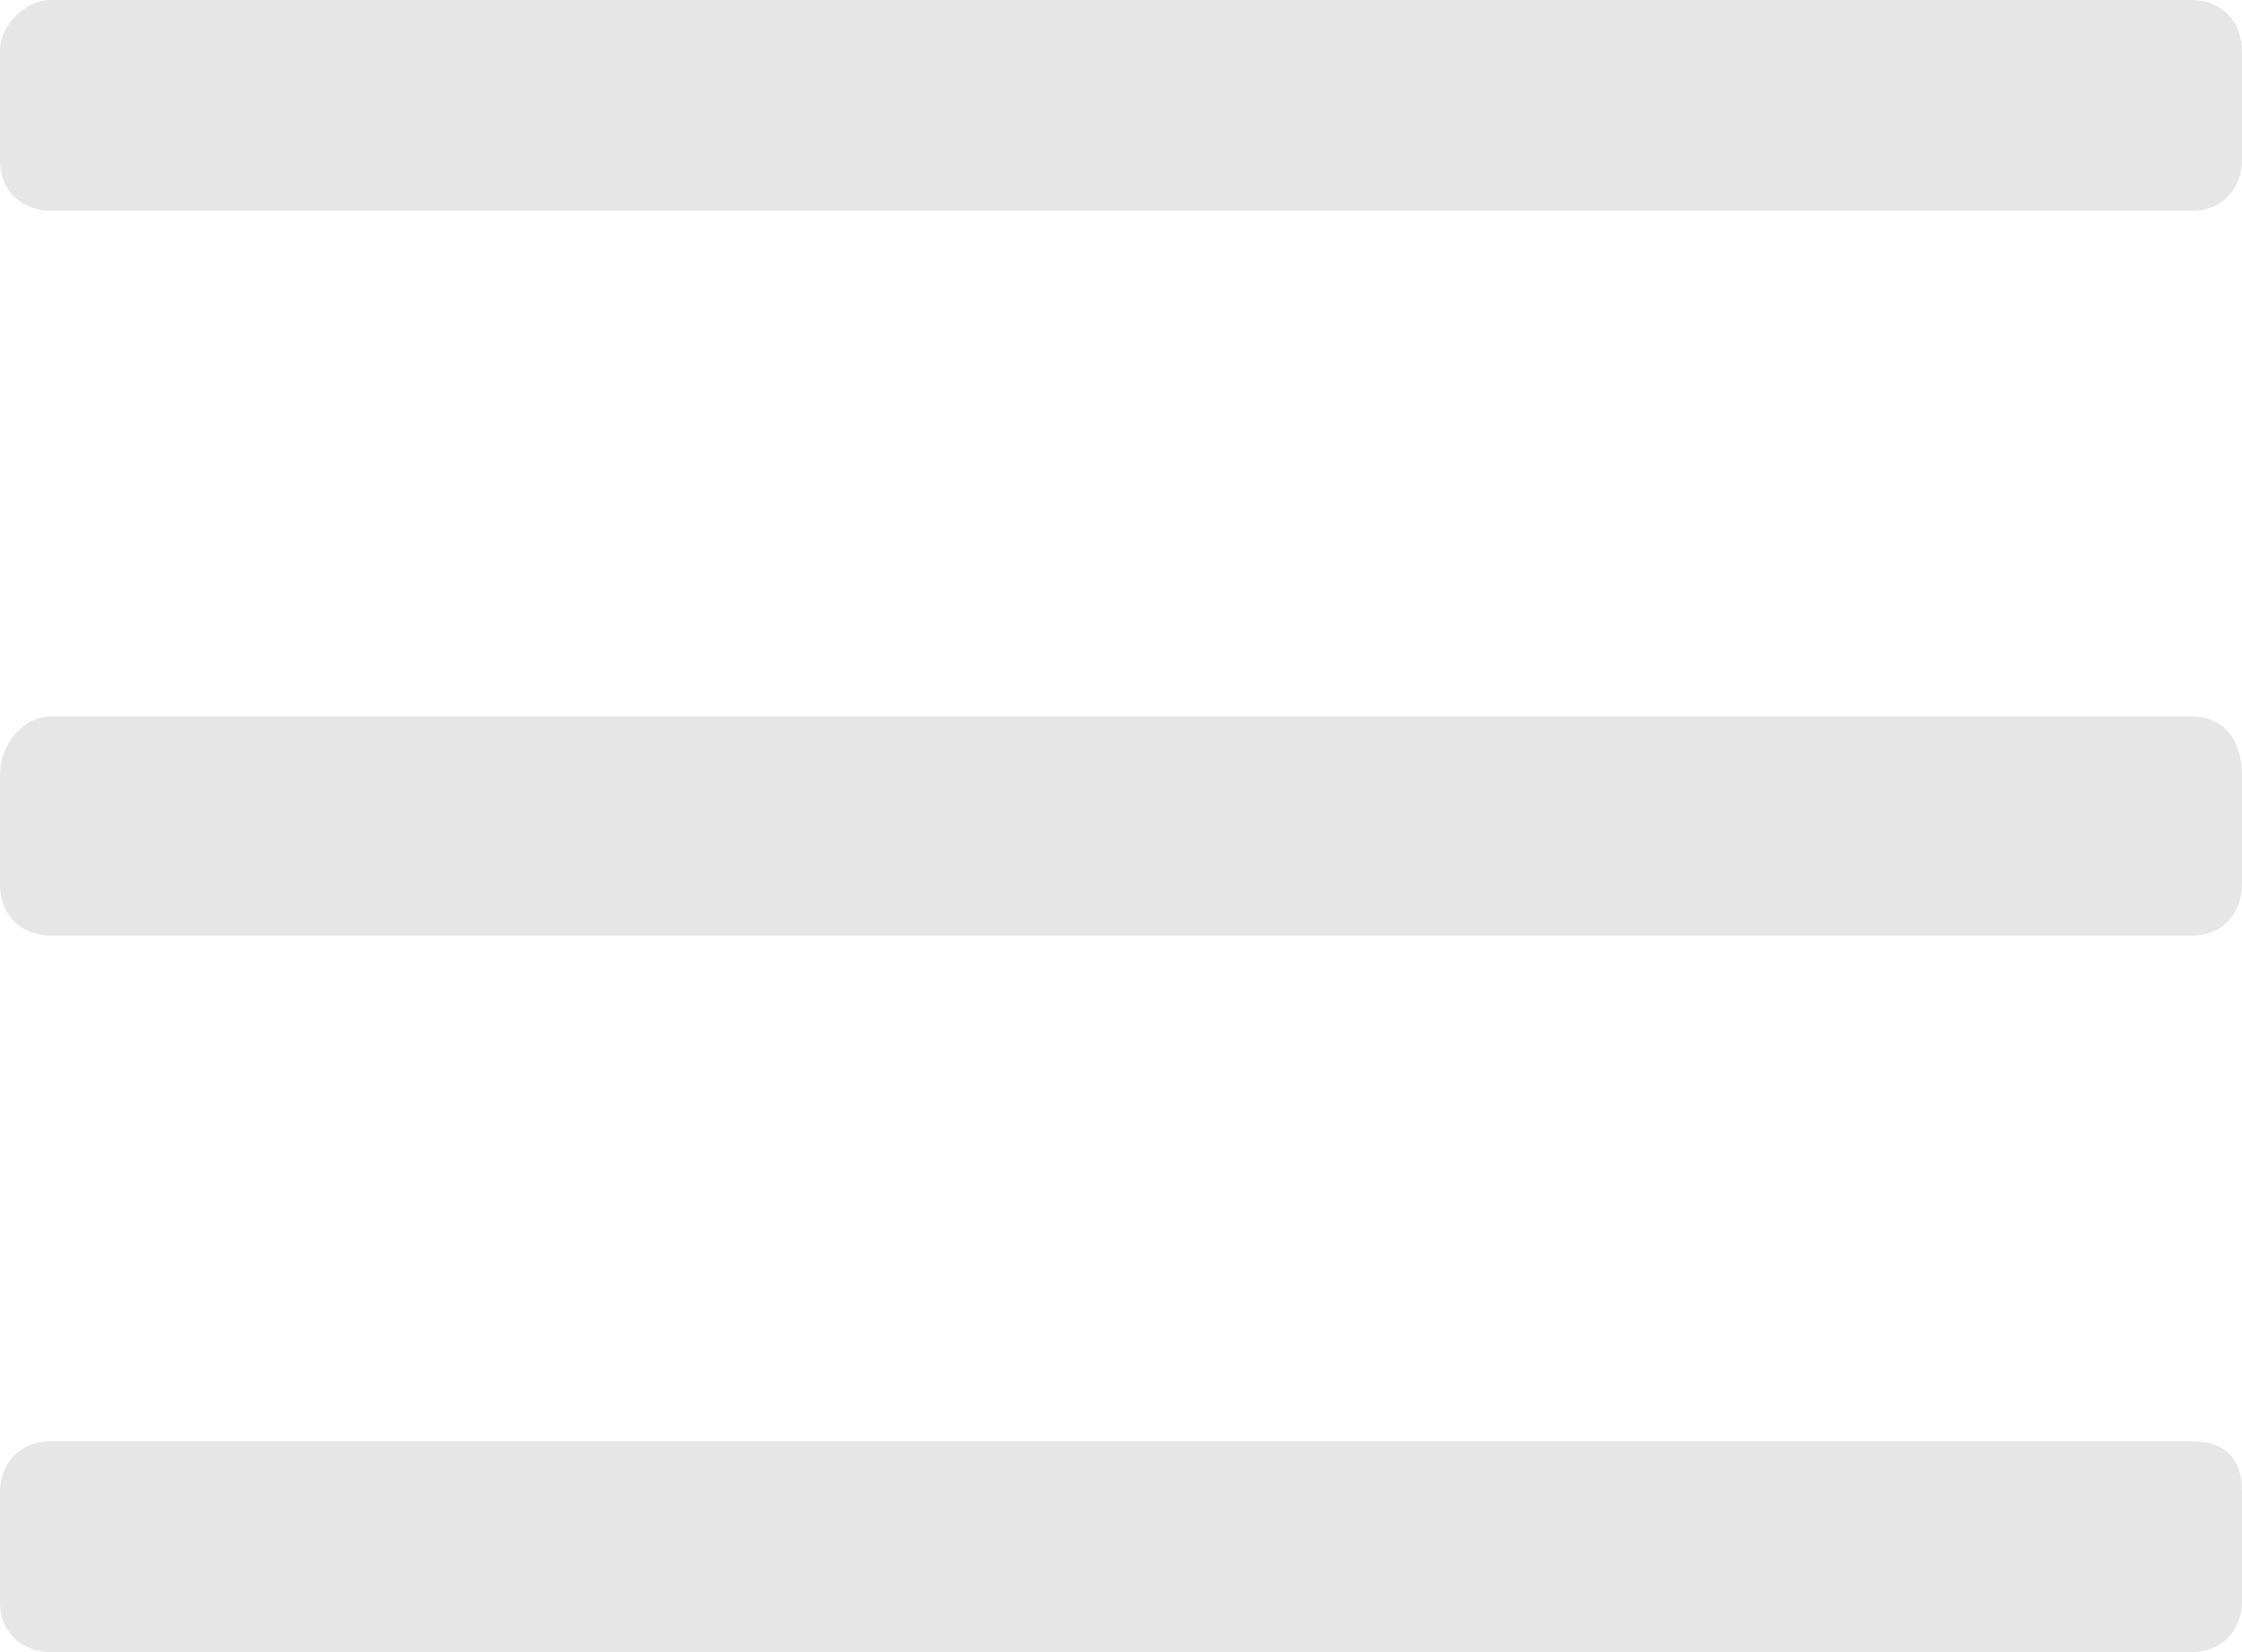<?xml version="1.0" encoding="utf-8"?>
<!-- Generator: Adobe Illustrator 22.1.0, SVG Export Plug-In . SVG Version: 6.00 Build 0)  -->
<svg version="1.1" id="Layer_1" xmlns="http://www.w3.org/2000/svg" xmlns:xlink="http://www.w3.org/1999/xlink" x="0px" y="0px"
	 width="26.6px" height="19.6px" viewBox="0 0 26.6 19.6" style="enable-background:new 0 0 26.6 19.6;" xml:space="preserve">
<style type="text/css">
	.st0{fill:#E5E6E5;}
</style>
<g>
	<path class="st0" d="M26,0H0.6C0.3,0,0,0.3,0,0.6v1.3c0,0.4,0.3,0.6,0.6,0.6H26c0.4,0,0.6-0.3,0.6-0.6V0.6C26.6,0.3,26.4,0,26,0
		L26,0z M26,0"/>
	<path class="st0" d="M26,8.5H0.6C0.3,8.5,0,8.8,0,9.2v1.3c0,0.4,0.3,0.6,0.6,0.6H26c0.4,0,0.6-0.3,0.6-0.6V9.2
		C26.6,8.8,26.4,8.5,26,8.5L26,8.5z M26,8.5"/>
	<path class="st0" d="M26,17.1H0.6c-0.4,0-0.6,0.3-0.6,0.6V19c0,0.4,0.3,0.6,0.6,0.6H26c0.4,0,0.6-0.3,0.6-0.6v-1.3
		C26.6,17.3,26.4,17.1,26,17.1L26,17.1z M26,17.1"/>
</g>
</svg>
